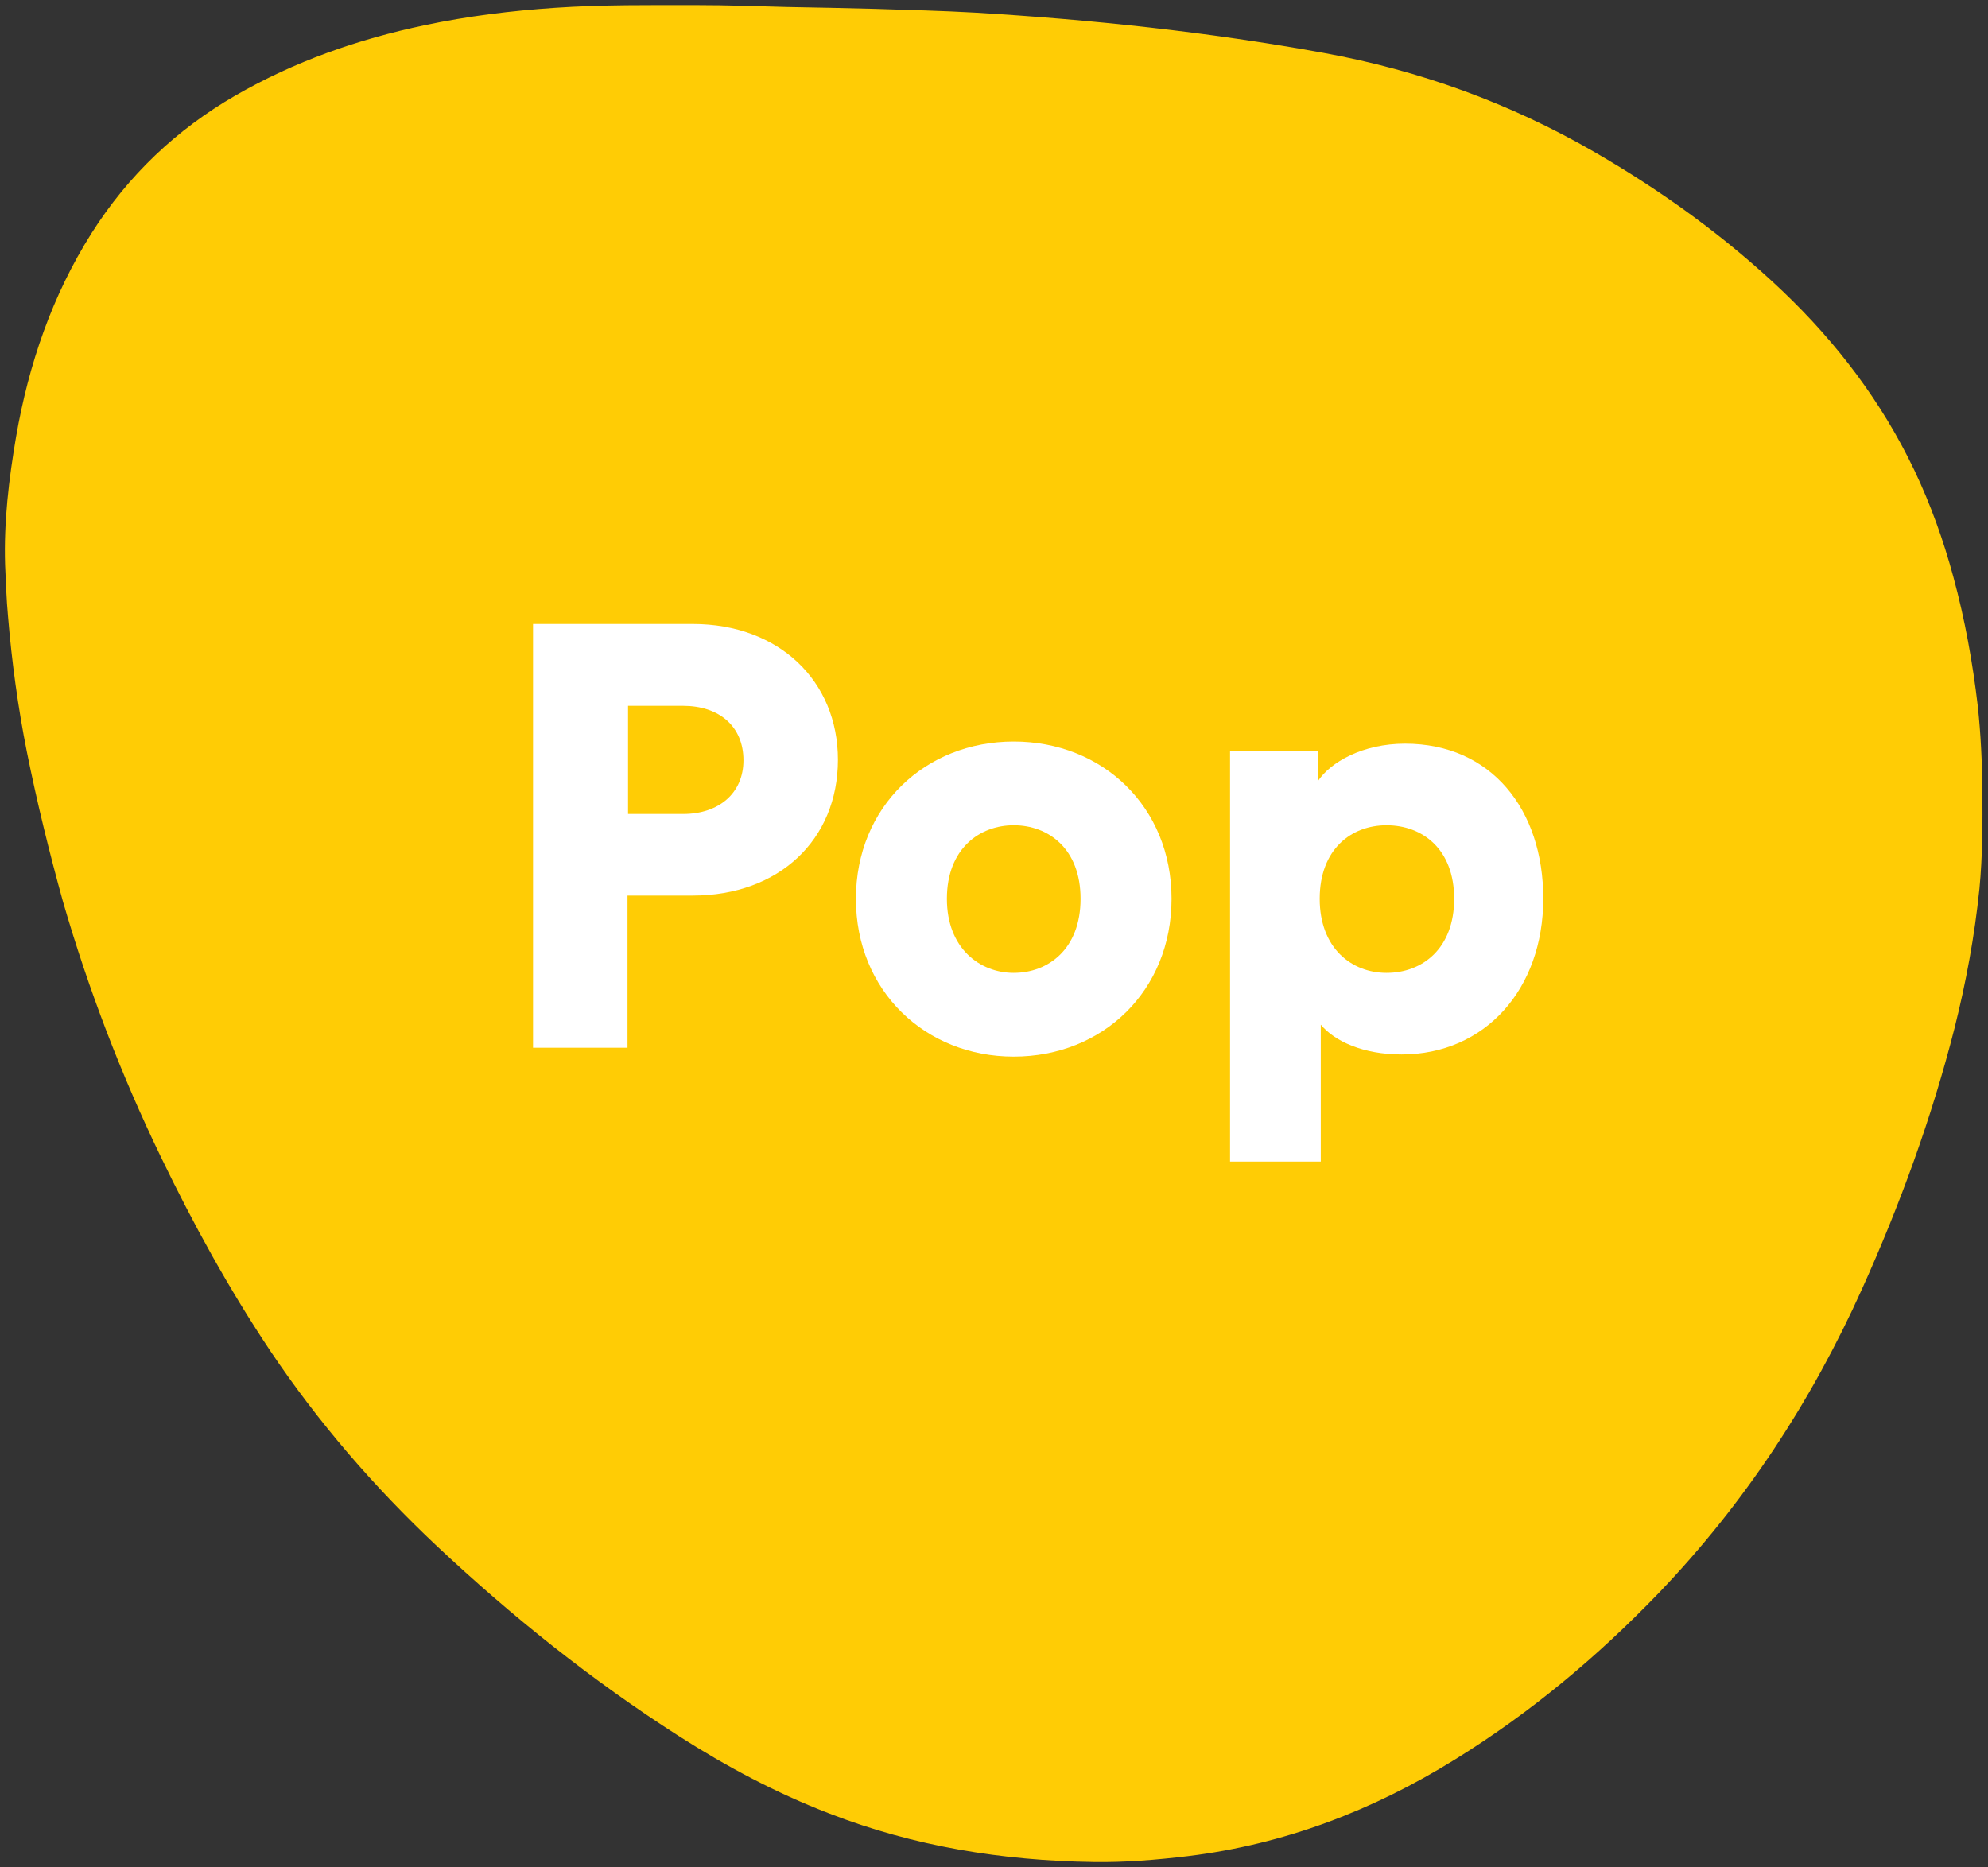 <?xml version="1.0" encoding="utf-8"?>
<!-- Generator: Adobe Illustrator 23.0.1, SVG Export Plug-In . SVG Version: 6.00 Build 0)  -->
<svg version="1.1" id="Layer_1" xmlns="http://www.w3.org/2000/svg" xmlns:xlink="http://www.w3.org/1999/xlink" x="0px" y="0px"
	 viewBox="0 0 74.07 69.57" style="enable-background:new 0 0 74.07 69.57;" xml:space="preserve">
<rect x="0" y="0" width="74.07" height="69.57" fill="#333333" stroke="none"/>
<style type="text/css">
	.st0{clip-path:url(#SVGID_2_);fill:#FFCC05;}
	.st1{fill:#FFFFFF;}
</style>
<g>
	<defs>
		<path id="SVGID_1_" d="M0.19,21.05c-0.05-1.61,0.14-3.2,0.41-4.78c0.47-2.7,1.34-5.25,2.81-7.58c1.37-2.16,3.16-3.86,5.36-5.13
			s4.57-2.1,7.05-2.62c1.61-0.34,3.23-0.54,4.87-0.65c1.77-0.12,3.54-0.1,5.3-0.1c1.11,0,2.23,0.04,3.34,0.07
			c1.09,0.02,2.18,0.04,3.27,0.07c1.24,0.04,2.48,0.07,3.72,0.14c4.36,0.26,8.69,0.72,12.99,1.5c3.57,0.65,6.94,1.87,10.09,3.69
			c2.54,1.47,4.91,3.18,7.03,5.2c2.02,1.93,3.68,4.12,4.89,6.65c0.61,1.28,1.09,2.62,1.46,3.99c0.43,1.58,0.72,3.19,0.91,4.82
			c0.11,1.03,0.16,2.06,0.17,3.1c0.01,1.23,0.01,2.47-0.11,3.7c-0.18,1.76-0.5,3.49-0.93,5.2c-0.85,3.34-2.03,6.57-3.44,9.7
			c-1.89,4.2-4.38,8-7.57,11.33c-2.29,2.38-4.8,4.48-7.6,6.21c-3.06,1.9-6.35,3.16-9.94,3.6c-1.17,0.14-2.35,0.24-3.54,0.22
			c-3.38-0.05-6.67-0.58-9.84-1.81c-1.97-0.76-3.83-1.75-5.61-2.89c-3.23-2.07-6.21-4.45-9-7.07c-2.34-2.2-4.43-4.62-6.22-7.29
			c-1.54-2.31-2.87-4.73-4.07-7.22c-1.48-3.06-2.69-6.22-3.64-9.49C1.84,31.77,1.38,29.9,1,28.01c-0.33-1.66-0.56-3.34-0.7-5.03
			C0.24,22.34,0.22,21.69,0.19,21.05z"/>
	</defs>
	<clipPath id="SVGID_2_">
		<use xlink:href="#SVGID_1_"  style="overflow:visible;"/>
	</clipPath>
	<rect x="0.01" y="0" class="st0" width="74.06" height="69.58"/>
</g>
<g>
	<path class="st1" d="M23.38,33.36v5.68h-3.52V23.25h5.95c3.21,0,5.41,2.12,5.41,5.06c0,2.98-2.2,5.06-5.41,5.06H23.38z
		 M25.45,30.33c1.34,0,2.25-0.78,2.25-2c0-1.27-0.91-2.03-2.25-2.03H23.4v4.03H25.45z"/>
	<path class="st1" d="M43.65,33.49c0,3.43-2.56,5.88-5.88,5.88c-3.3,0-5.88-2.45-5.88-5.88c0-3.43,2.58-5.86,5.88-5.86
		C41.08,27.63,43.65,30.06,43.65,33.49z M40.26,33.49c0-1.87-1.2-2.74-2.49-2.74c-1.27,0-2.49,0.87-2.49,2.74
		c0,1.85,1.23,2.76,2.49,2.76C39.06,36.25,40.26,35.36,40.26,33.49z"/>
	<path class="st1" d="M45.83,43.27v-15.3h3.27v1.14c0.47-0.71,1.67-1.4,3.25-1.4c3.21,0,5.15,2.45,5.15,5.77
		c0,3.39-2.18,5.81-5.28,5.81c-1.43,0-2.49-0.49-3.01-1.11v5.1H45.83z M51.66,30.75c-1.31,0-2.49,0.89-2.49,2.74
		c0,1.83,1.18,2.76,2.49,2.76c1.34,0,2.52-0.91,2.52-2.76C54.18,31.64,53,30.75,51.66,30.75z"/>
</g>
</svg>

